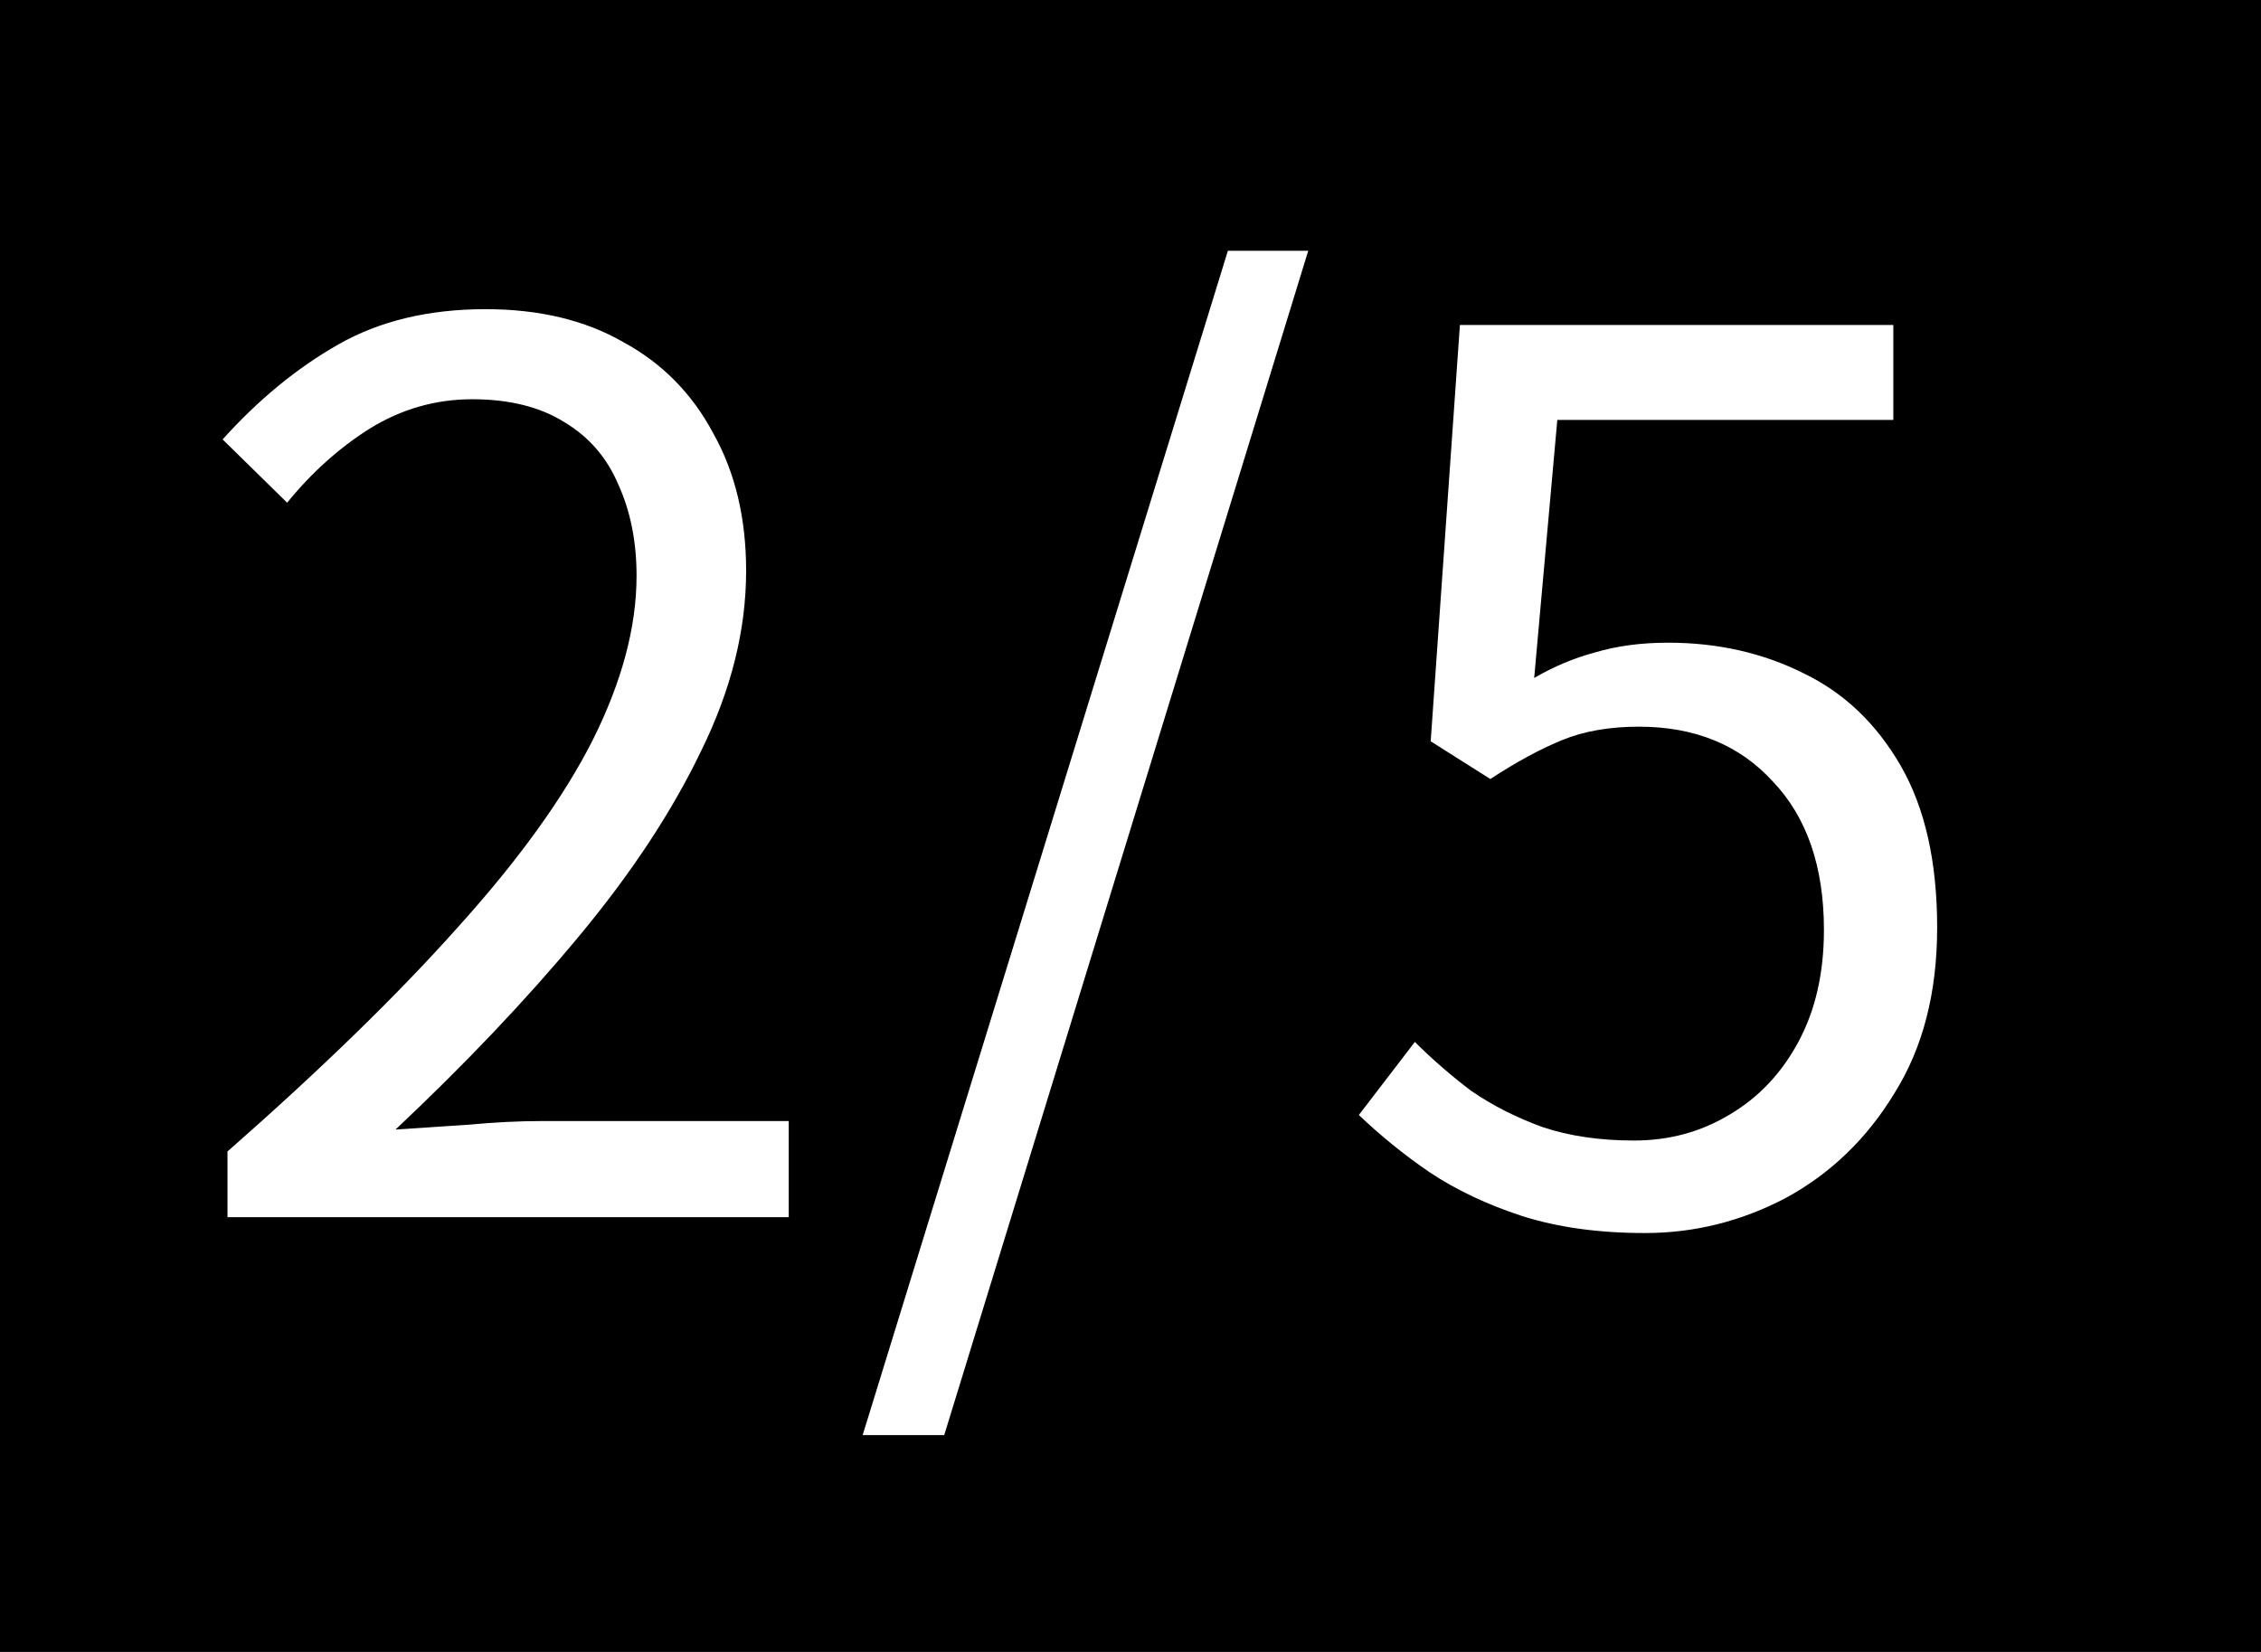 <svg width="26" height="19" viewBox="0 0 26 19" fill="none" xmlns="http://www.w3.org/2000/svg">
<rect width="26" height="19" fill="black"/>
<path d="M2.616 14V13.244C3.689 12.301 4.571 11.443 5.262 10.668C5.962 9.893 6.48 9.175 6.816 8.512C7.152 7.84 7.32 7.21 7.32 6.622C7.32 6.23 7.25 5.88 7.11 5.572C6.979 5.264 6.774 5.026 6.494 4.858C6.214 4.681 5.859 4.592 5.43 4.592C5.01 4.592 4.618 4.704 4.254 4.928C3.899 5.152 3.582 5.437 3.302 5.782L2.56 5.054C2.971 4.597 3.414 4.233 3.89 3.962C4.366 3.691 4.931 3.556 5.584 3.556C6.2 3.556 6.727 3.682 7.166 3.934C7.614 4.177 7.959 4.527 8.202 4.984C8.454 5.432 8.58 5.959 8.58 6.566C8.58 7.247 8.407 7.938 8.062 8.638C7.726 9.338 7.255 10.052 6.648 10.78C6.051 11.499 5.351 12.236 4.548 12.992C4.819 12.973 5.099 12.955 5.388 12.936C5.687 12.908 5.967 12.894 6.228 12.894H9.07V14H2.616ZM9.92 16.506L14.12 2.884H15.044L10.858 16.506H9.92ZM18.916 14.182C18.384 14.182 17.913 14.117 17.502 13.986C17.101 13.855 16.746 13.687 16.438 13.482C16.139 13.277 15.869 13.057 15.626 12.824L16.27 11.984C16.466 12.18 16.681 12.367 16.914 12.544C17.157 12.712 17.432 12.852 17.74 12.964C18.048 13.067 18.398 13.118 18.79 13.118C19.191 13.118 19.555 13.02 19.882 12.824C20.218 12.628 20.484 12.348 20.68 11.984C20.876 11.62 20.974 11.191 20.974 10.696C20.974 9.968 20.778 9.399 20.386 8.988C20.003 8.568 19.49 8.358 18.846 8.358C18.51 8.358 18.216 8.409 17.964 8.512C17.712 8.615 17.437 8.764 17.138 8.96L16.452 8.526L16.788 3.738H21.772V4.83H17.908L17.642 7.798C17.866 7.667 18.099 7.569 18.342 7.504C18.594 7.429 18.874 7.392 19.182 7.392C19.751 7.392 20.269 7.509 20.736 7.742C21.203 7.966 21.576 8.321 21.856 8.806C22.136 9.291 22.276 9.912 22.276 10.668C22.276 11.415 22.113 12.049 21.786 12.572C21.469 13.095 21.053 13.496 20.54 13.776C20.027 14.047 19.485 14.182 18.916 14.182Z" fill="white"/>
</svg>
